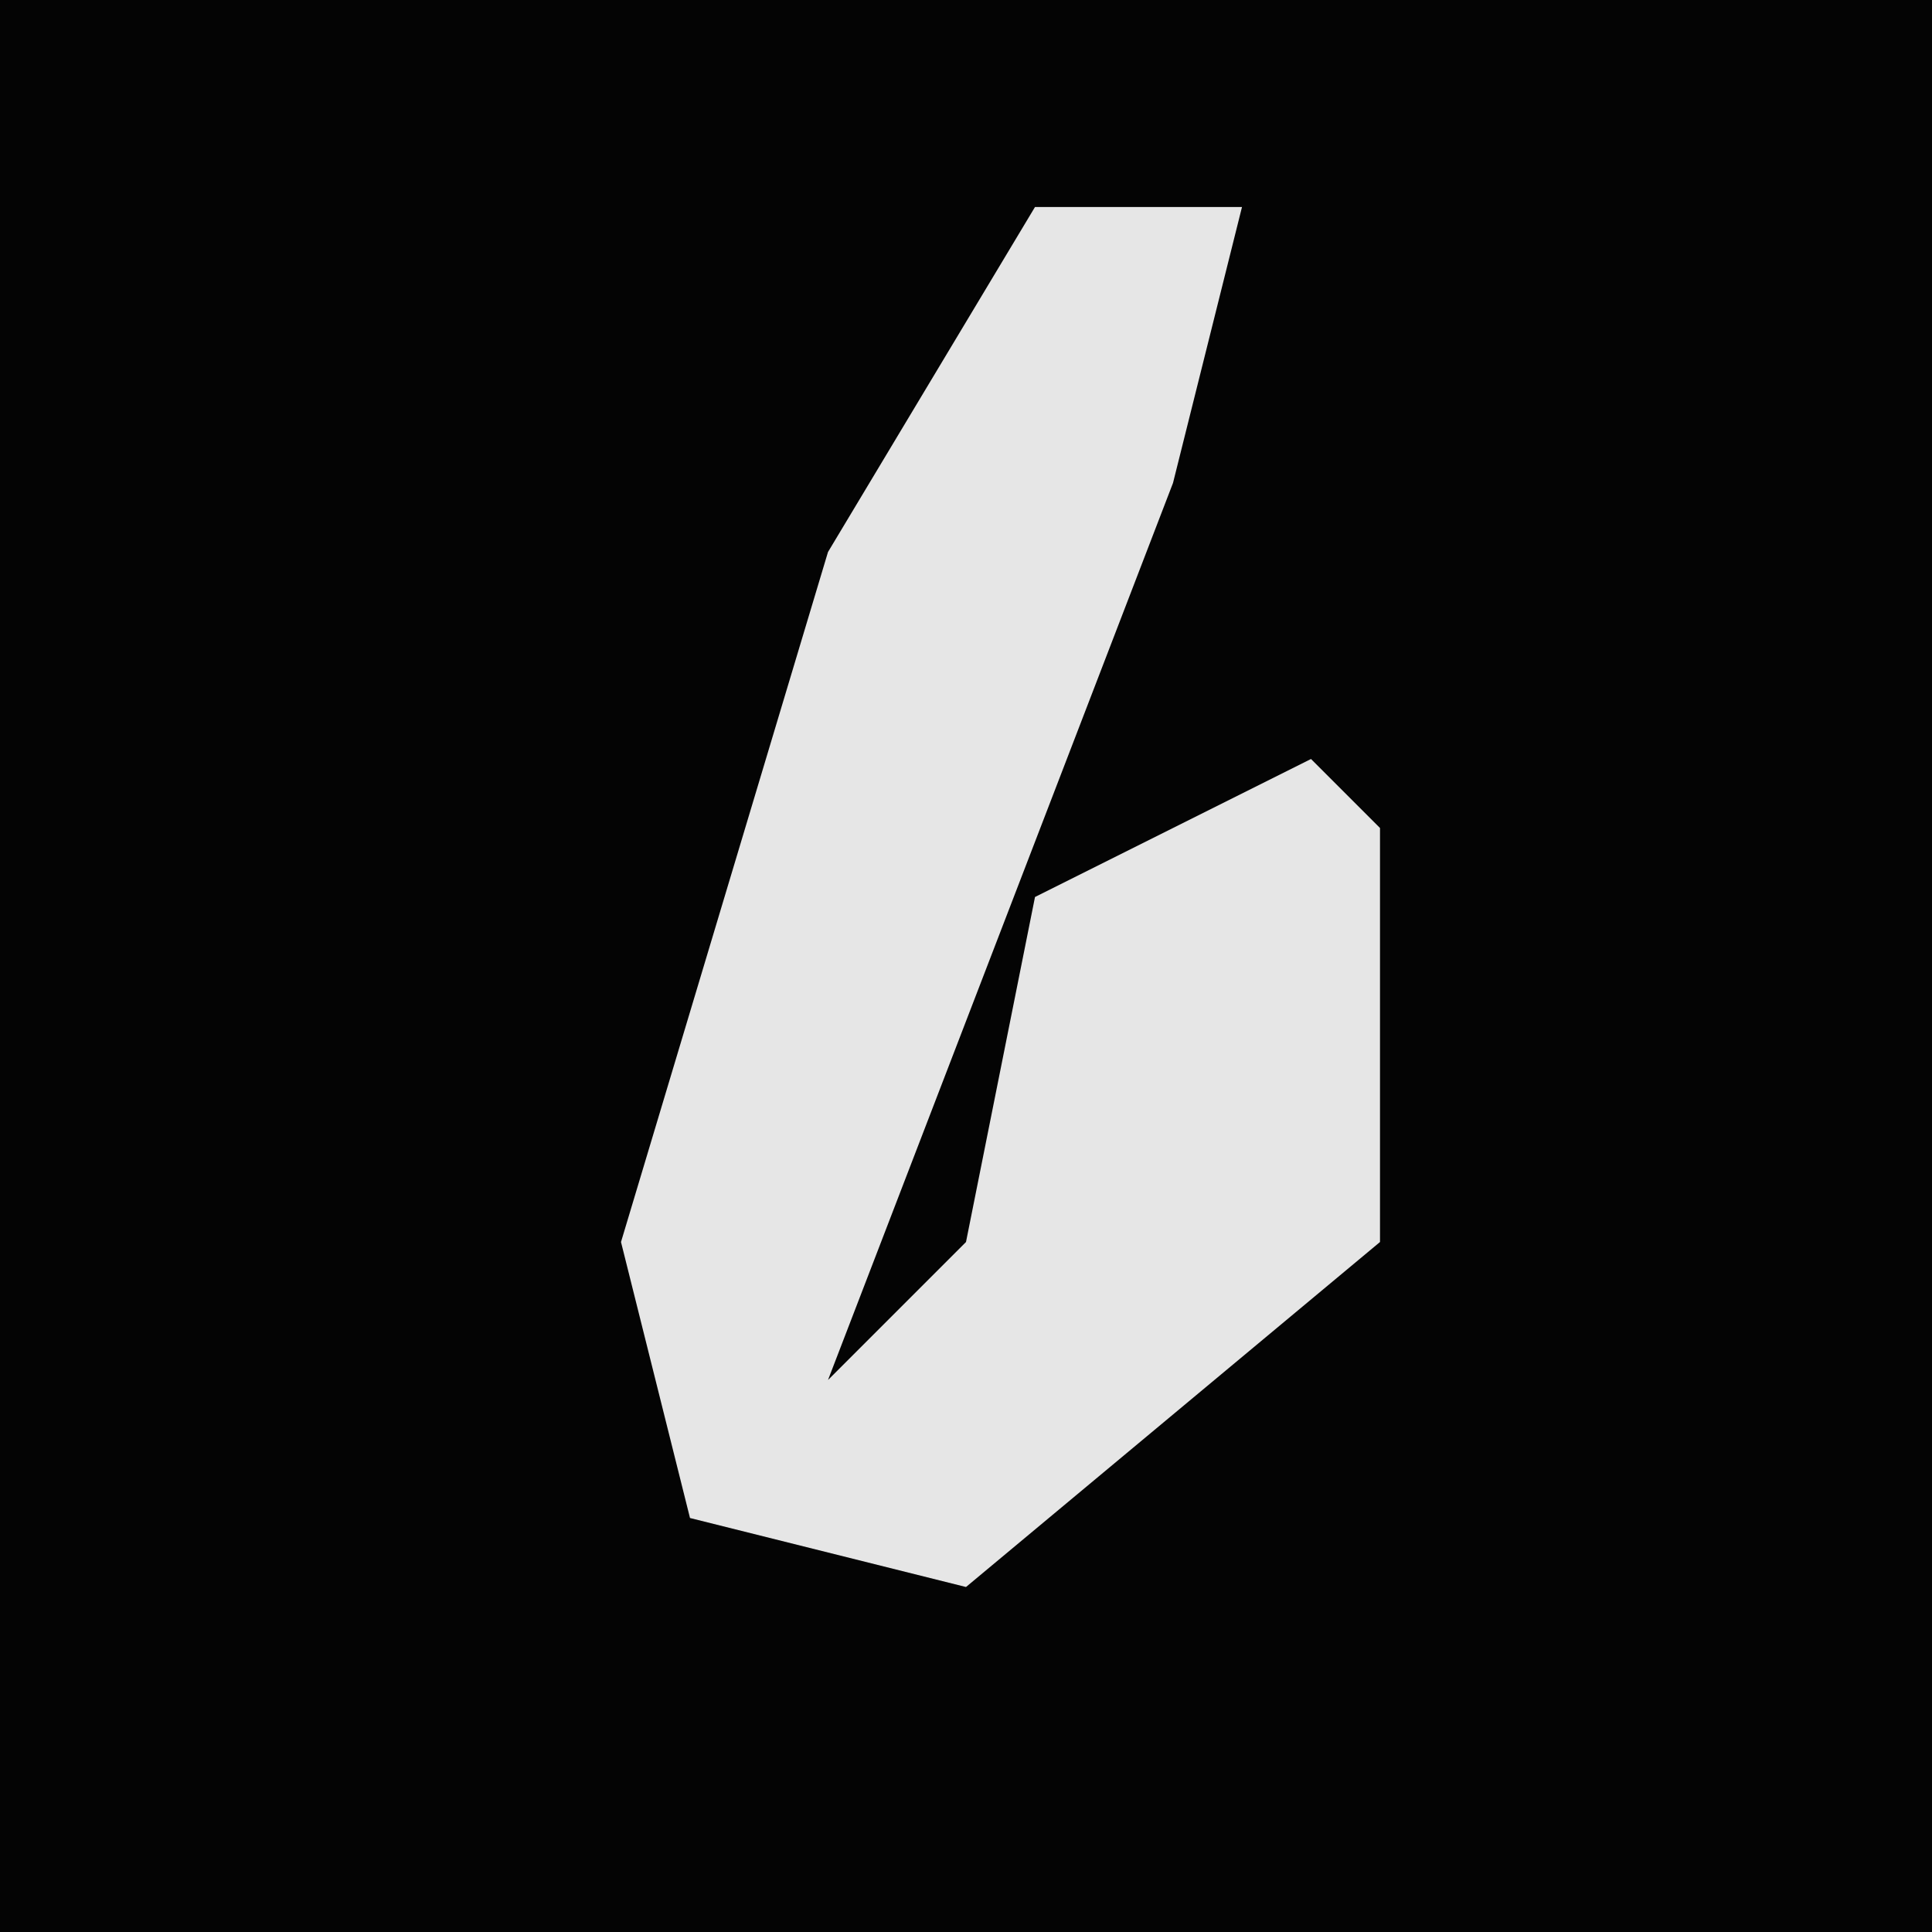 <?xml version="1.0" encoding="UTF-8"?>
<svg version="1.1" xmlns="http://www.w3.org/2000/svg" width="28" height="28">
<path d="M0,0 L28,0 L28,28 L0,28 Z " fill="#040404" transform="translate(0,0)"/>
<path d="M0,0 L3,0 L2,4 L-3,17 L-1,15 L0,10 L4,8 L5,9 L5,15 L-1,20 L-5,19 L-6,15 L-3,5 Z " fill="#E6E6E6" transform="translate(15,3)"/>
</svg>
